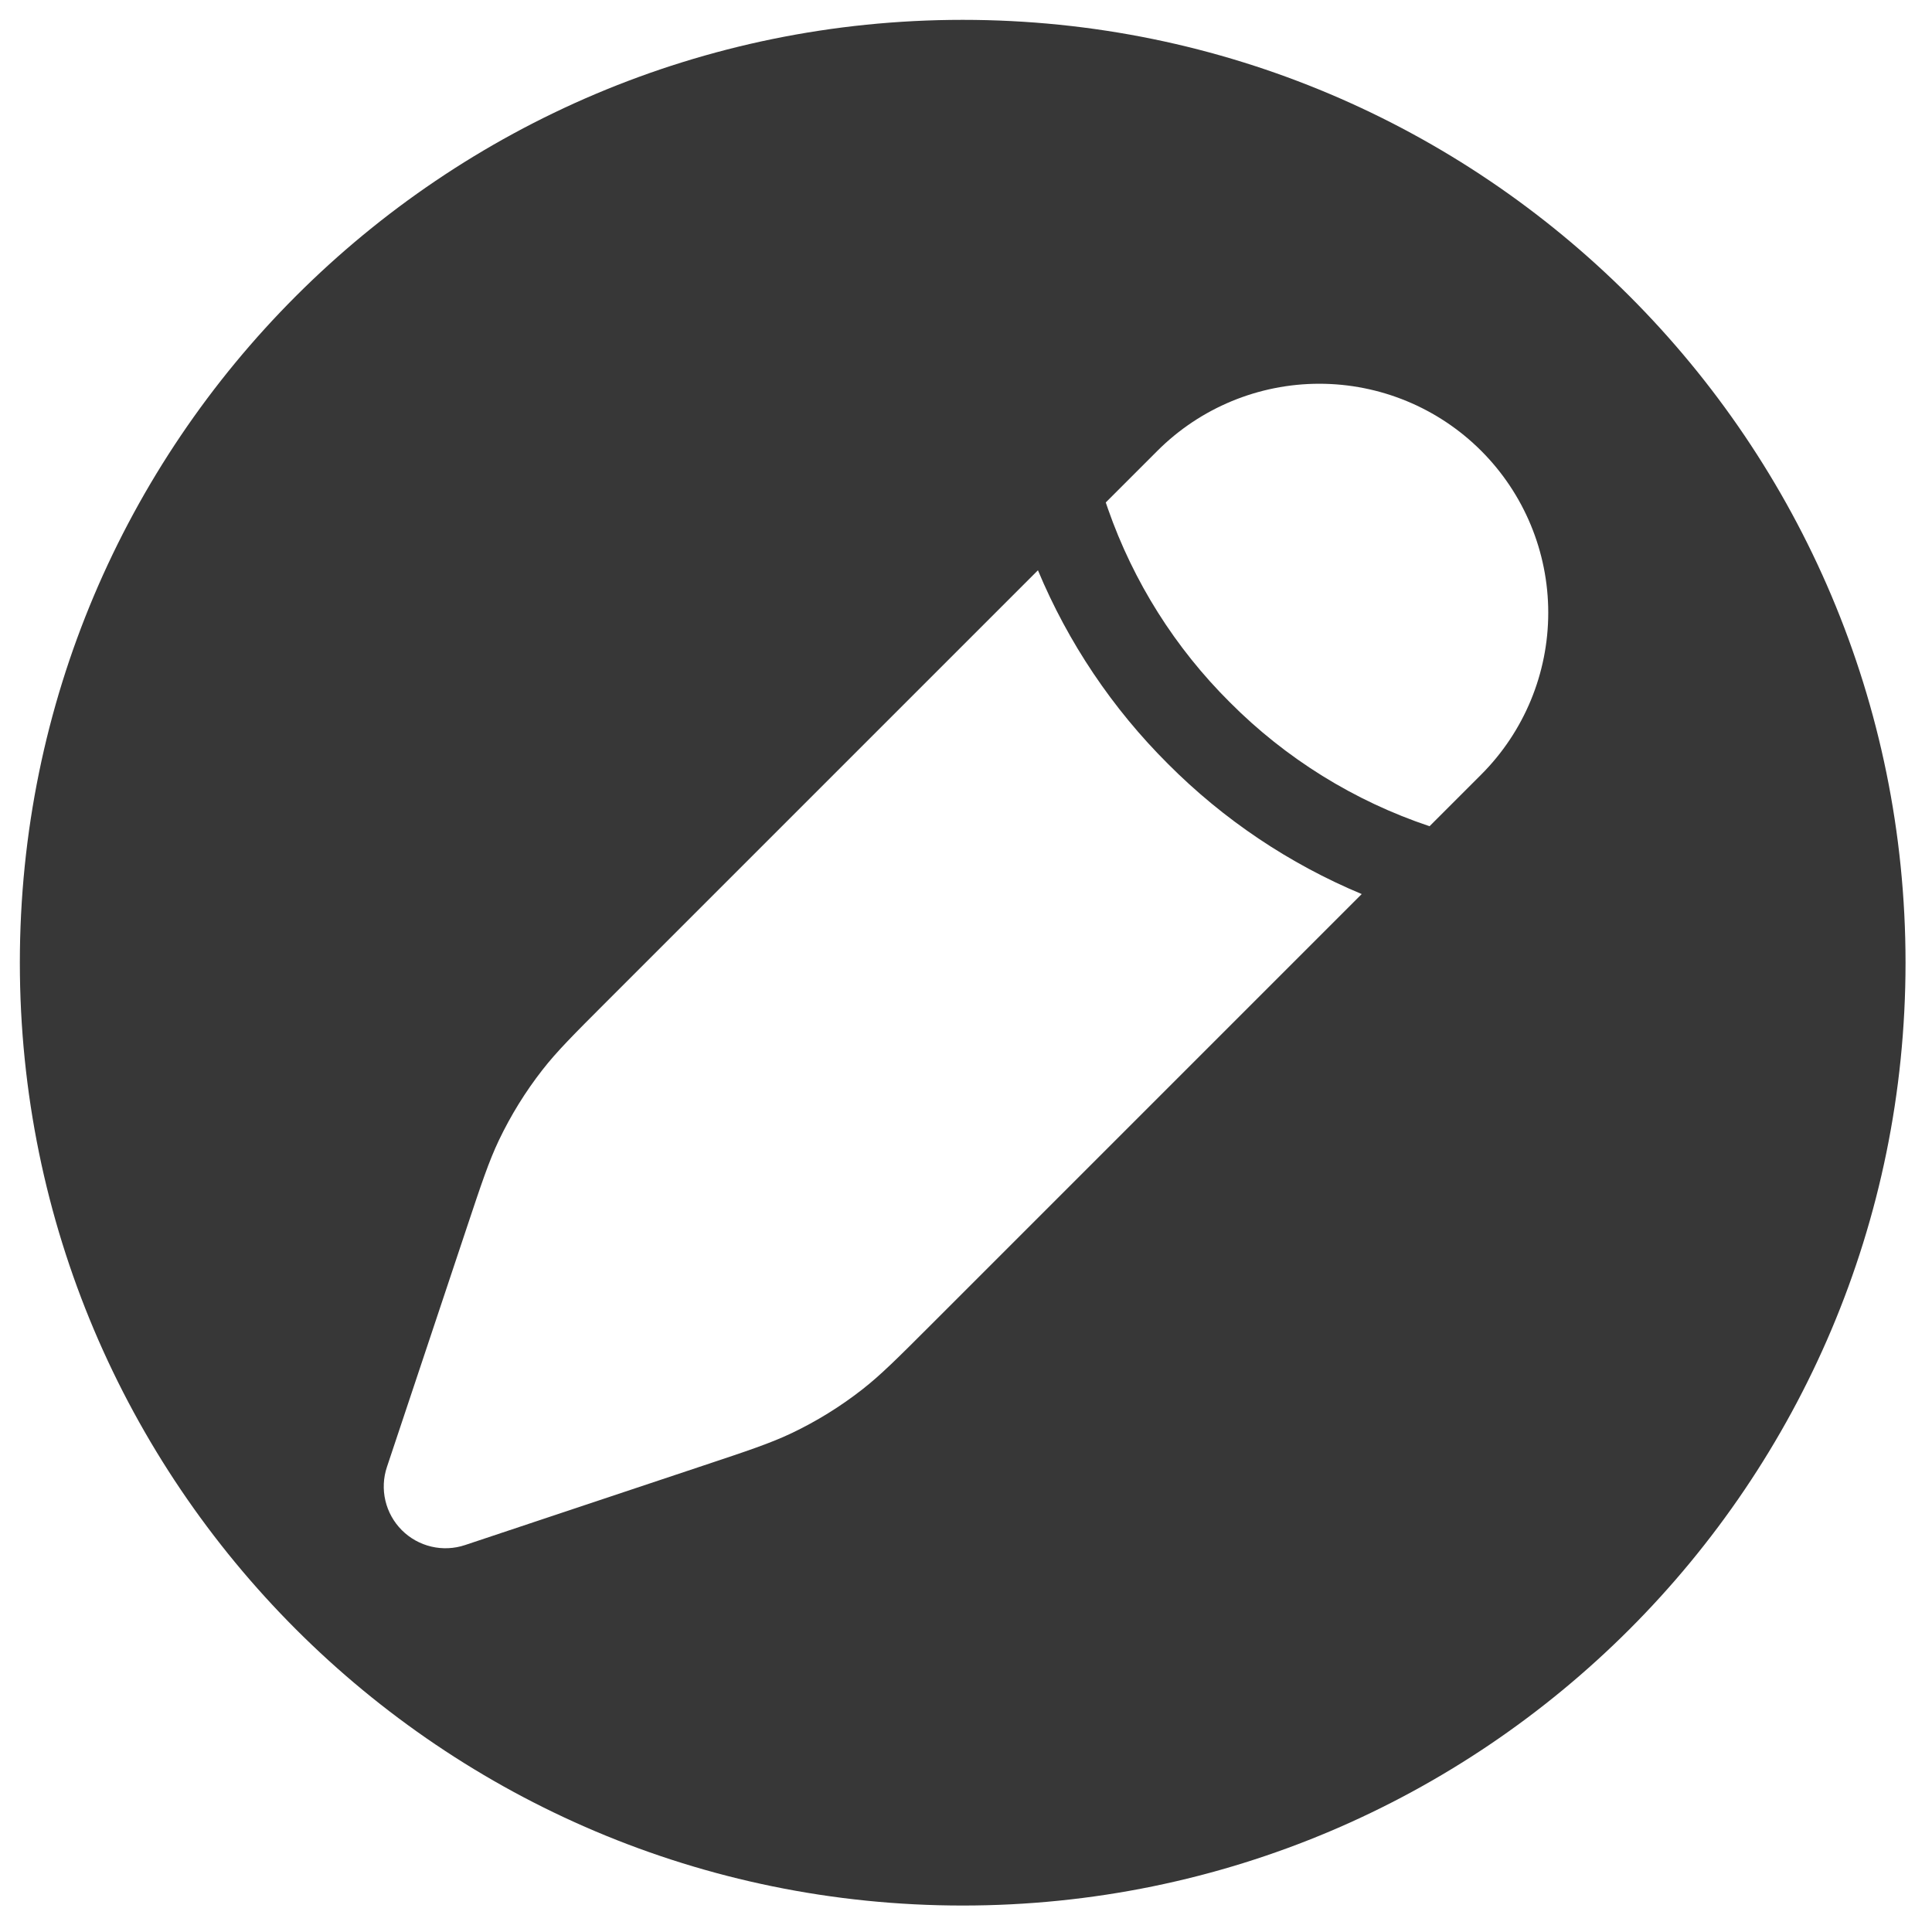 <svg width="292" height="292" viewBox="0 0 292 292" fill="none" xmlns="http://www.w3.org/2000/svg">
<path fill-rule="evenodd" clip-rule="evenodd" d="M145.5 288C224.201 288 288 224.201 288 145.5C288 66.799 224.201 3 145.5 3C66.799 3 3 66.799 3 145.5C3 224.201 66.799 288 145.5 288ZM205.808 135.127L140.726 200.209C135.648 205.287 133.105 207.83 130.307 210.012C127.007 212.59 123.434 214.799 119.651 216.603C116.447 218.125 113.042 219.261 106.222 221.531L70.293 233.516C68.648 234.068 66.882 234.15 65.193 233.752C63.504 233.355 61.959 232.495 60.732 231.268C59.505 230.041 58.645 228.496 58.248 226.807C57.85 225.118 57.932 223.352 58.484 221.707L70.469 185.778L70.512 185.648C72.754 178.923 73.884 175.532 75.397 172.349C77.201 168.569 79.41 164.995 81.988 161.693C84.17 158.895 86.713 156.352 91.791 151.274L91.791 151.274L156.873 86.192C161.447 97.145 168.129 107.093 176.541 115.468C184.914 123.876 194.858 130.555 205.808 135.127ZM234 92.602C234 101.779 230.354 110.581 223.865 117.07L216.06 124.875C204.673 121.066 194.334 114.647 185.868 106.132C177.6 97.912 171.306 87.923 167.459 76.917L167.125 75.94L174.93 68.135C181.419 61.646 190.221 58 199.398 58C208.575 58 217.376 61.646 223.865 68.135C230.354 74.624 234 83.425 234 92.602Z" fill="#373737"/>
</svg>
